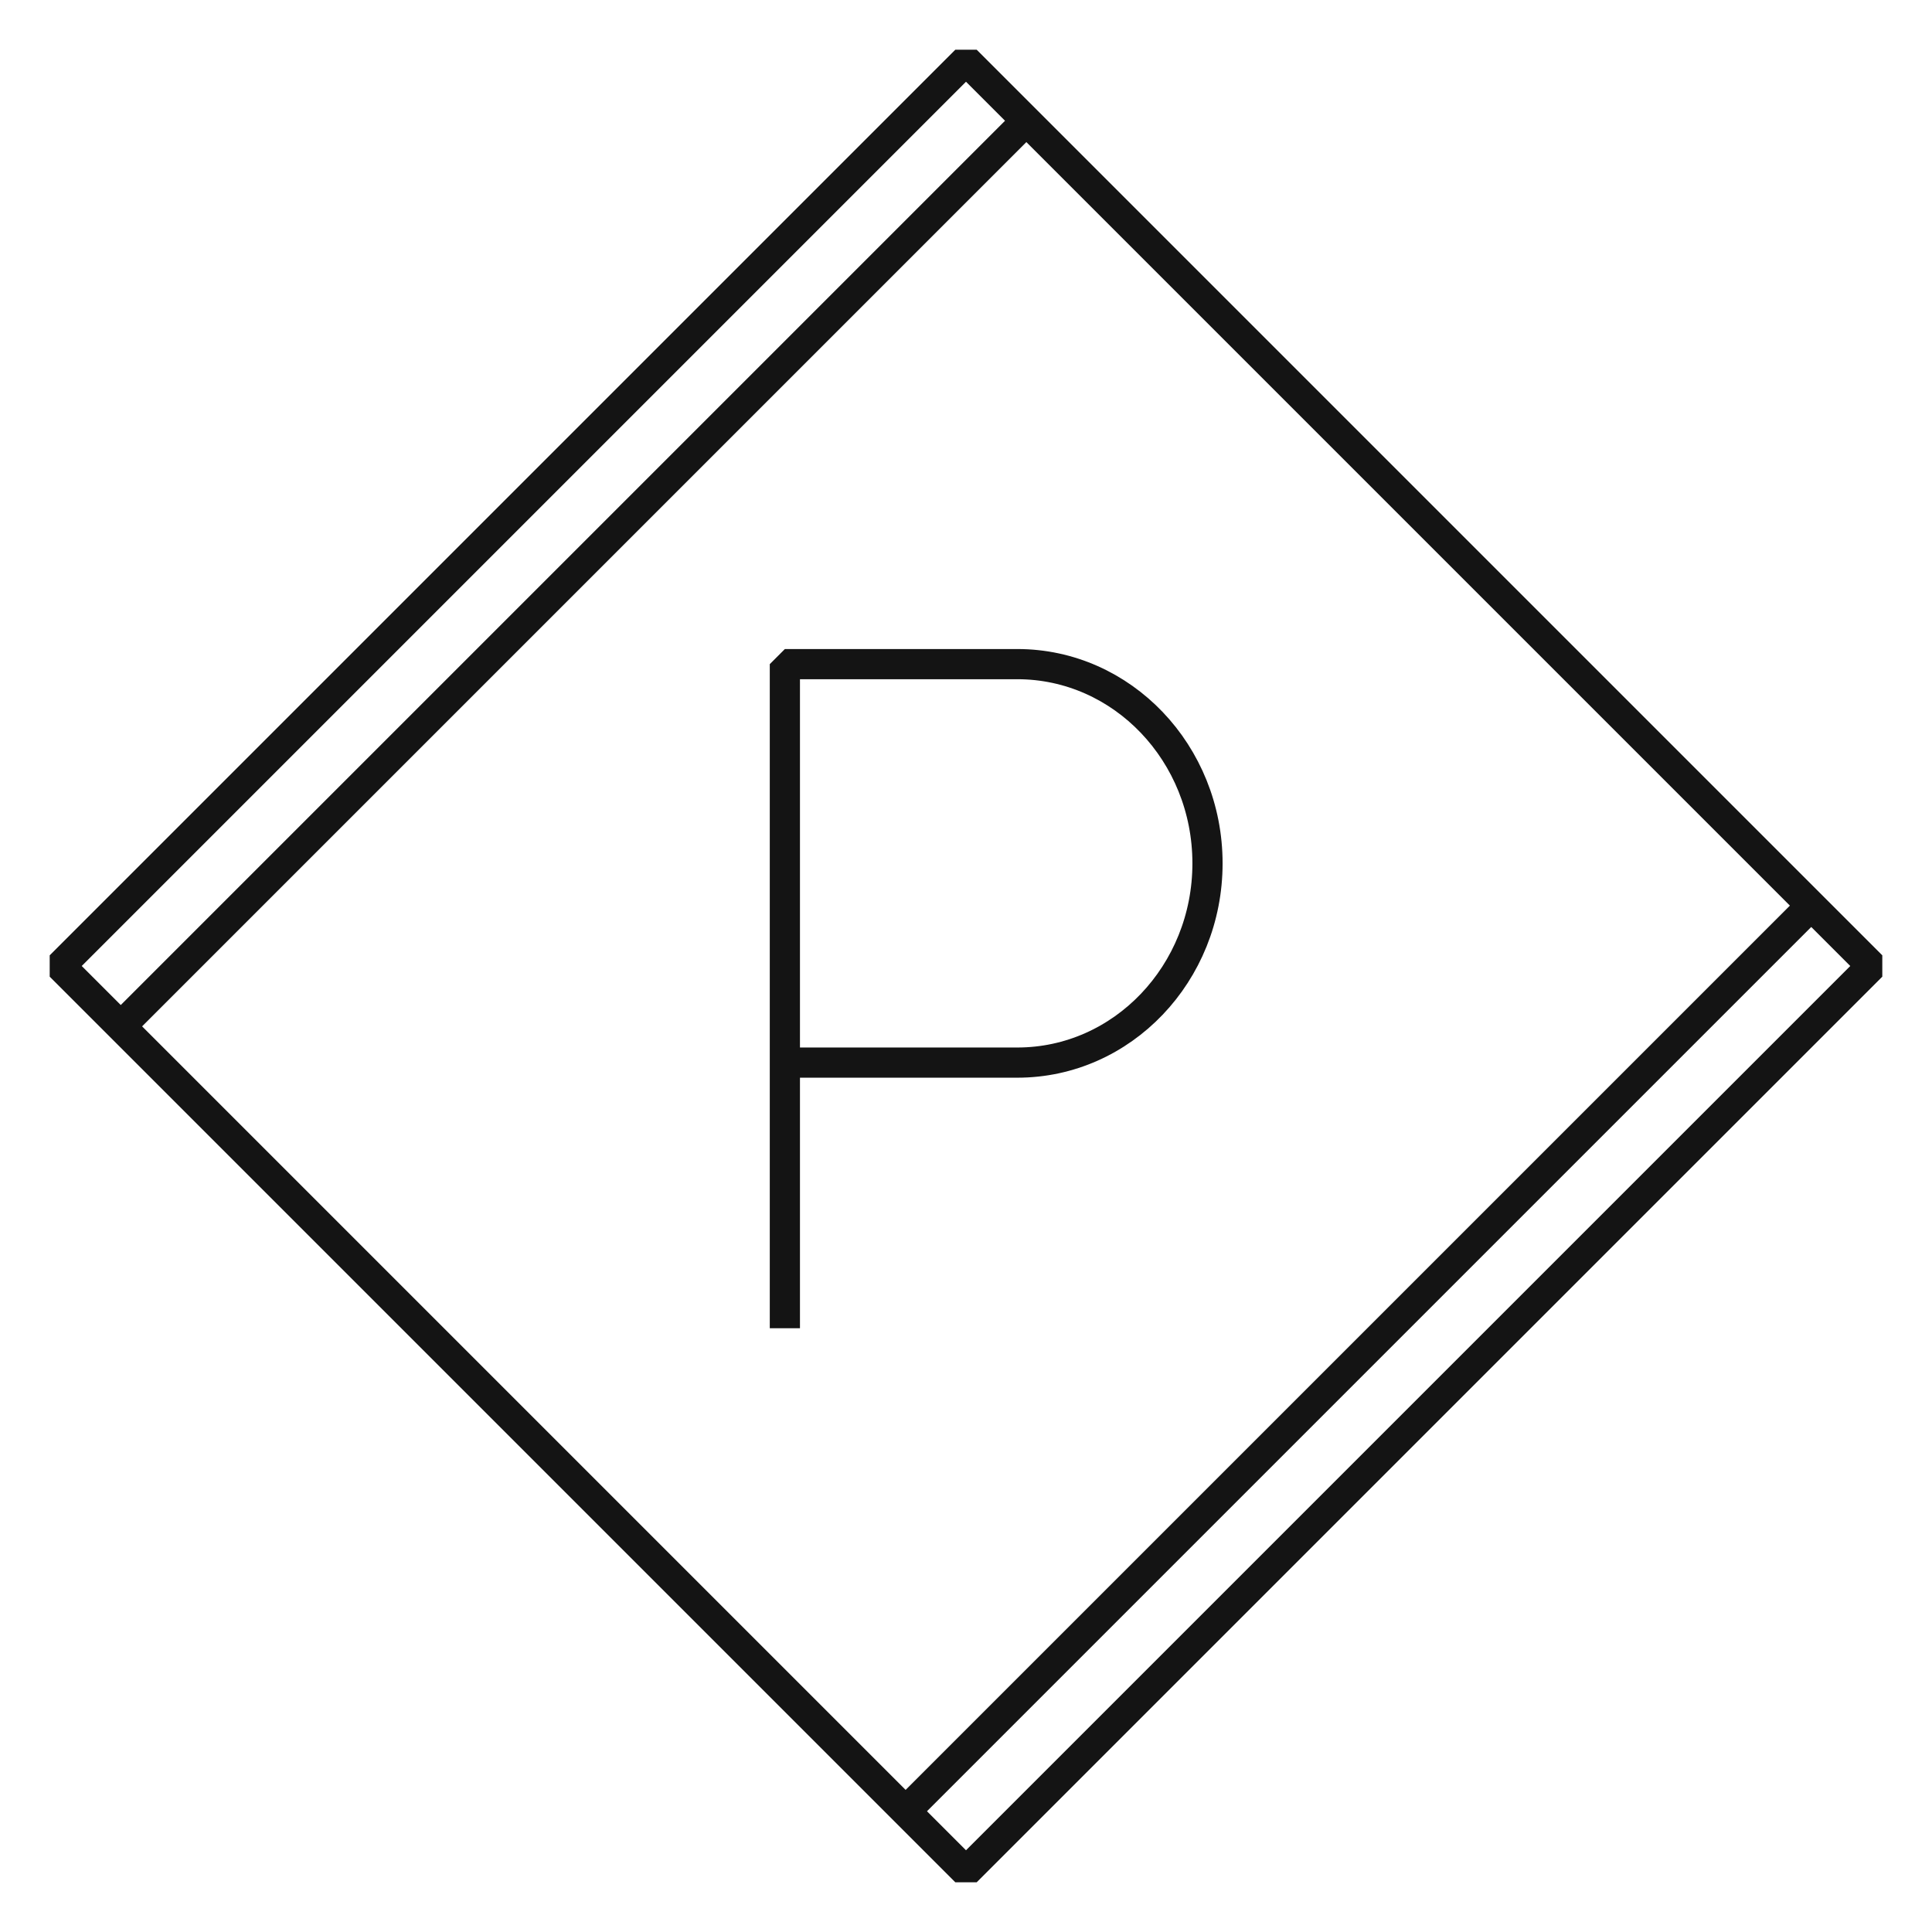 <svg width="64" height="64" viewBox="0 0 64 64" fill="none" xmlns="http://www.w3.org/2000/svg">
<path d="M26 44V35.2M26 35.2V22H33.7C37.179 22 40 24.955 40 28.6C40 32.245 37.179 35.2 33.7 35.2H26Z" stroke="#141414" stroke-linejoin="bevel"/>
<path d="M32 2L62 32L32 62L2 32L32 2Z" stroke="#141414" stroke-linejoin="bevel"/>
<path d="M34 4L4 34M60 30L30 60" stroke="#141414" stroke-linejoin="bevel"/>
</svg>
